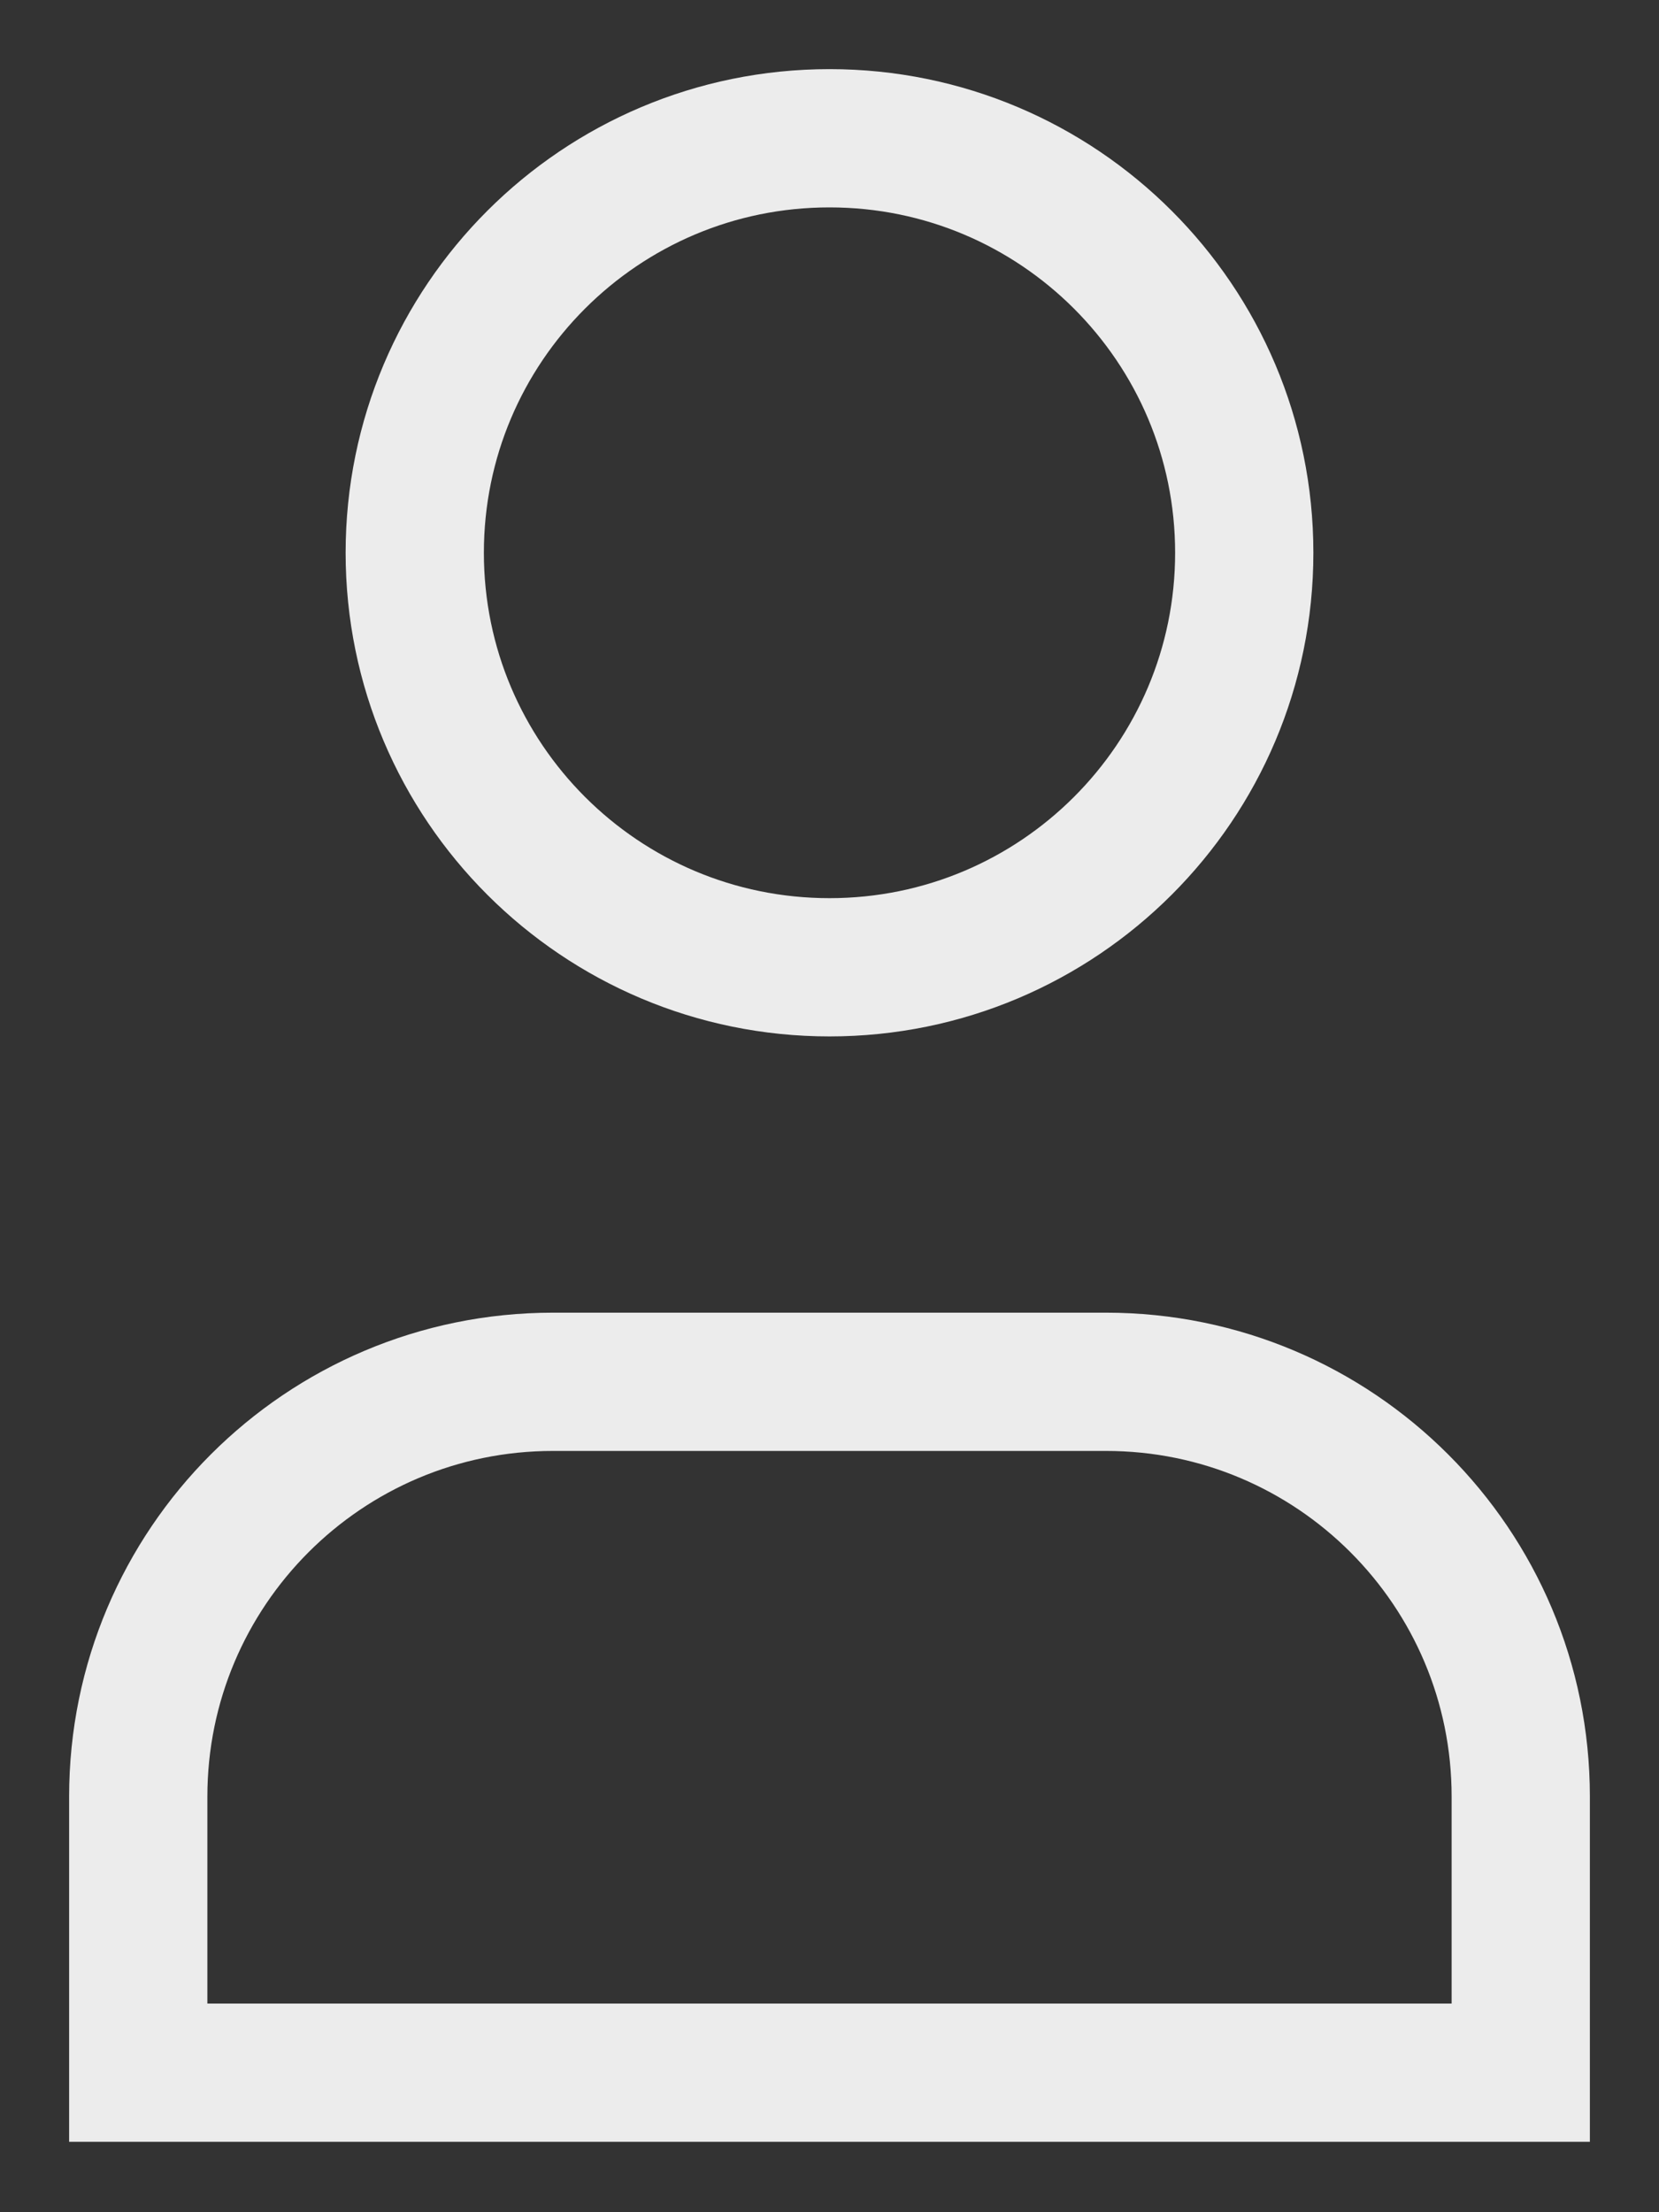 <svg width="12" height="16" viewBox="0 0 12 16" fill="none" xmlns="http://www.w3.org/2000/svg">
    <rect x="0" y="0" width="12" height="16" fill="#333333" stroke="none"/>
    <path fill-rule="evenodd" clip-rule="evenodd"
          d="M9 3.998C9 5.654 7.657 6.996 6 6.996C4.343 6.996 3 5.654 3 3.998C3 2.342 4.343 1 6 1C7.657 1 9 2.342 9 3.998Z"
          stroke="#ECECEC" stroke-linecap="square"></path>
    <path fill-rule="evenodd" clip-rule="evenodd"
          d="M11 14.991H1C1 14.281 1 13.605 1 12.994C1 11.337 2.343 9.994 4 9.994H8C9.657 9.994 11 11.337 11 12.994C11 13.605 11 14.281 11 14.991Z"
          stroke="#ECECEC" stroke-linecap="square"></path>
</svg>